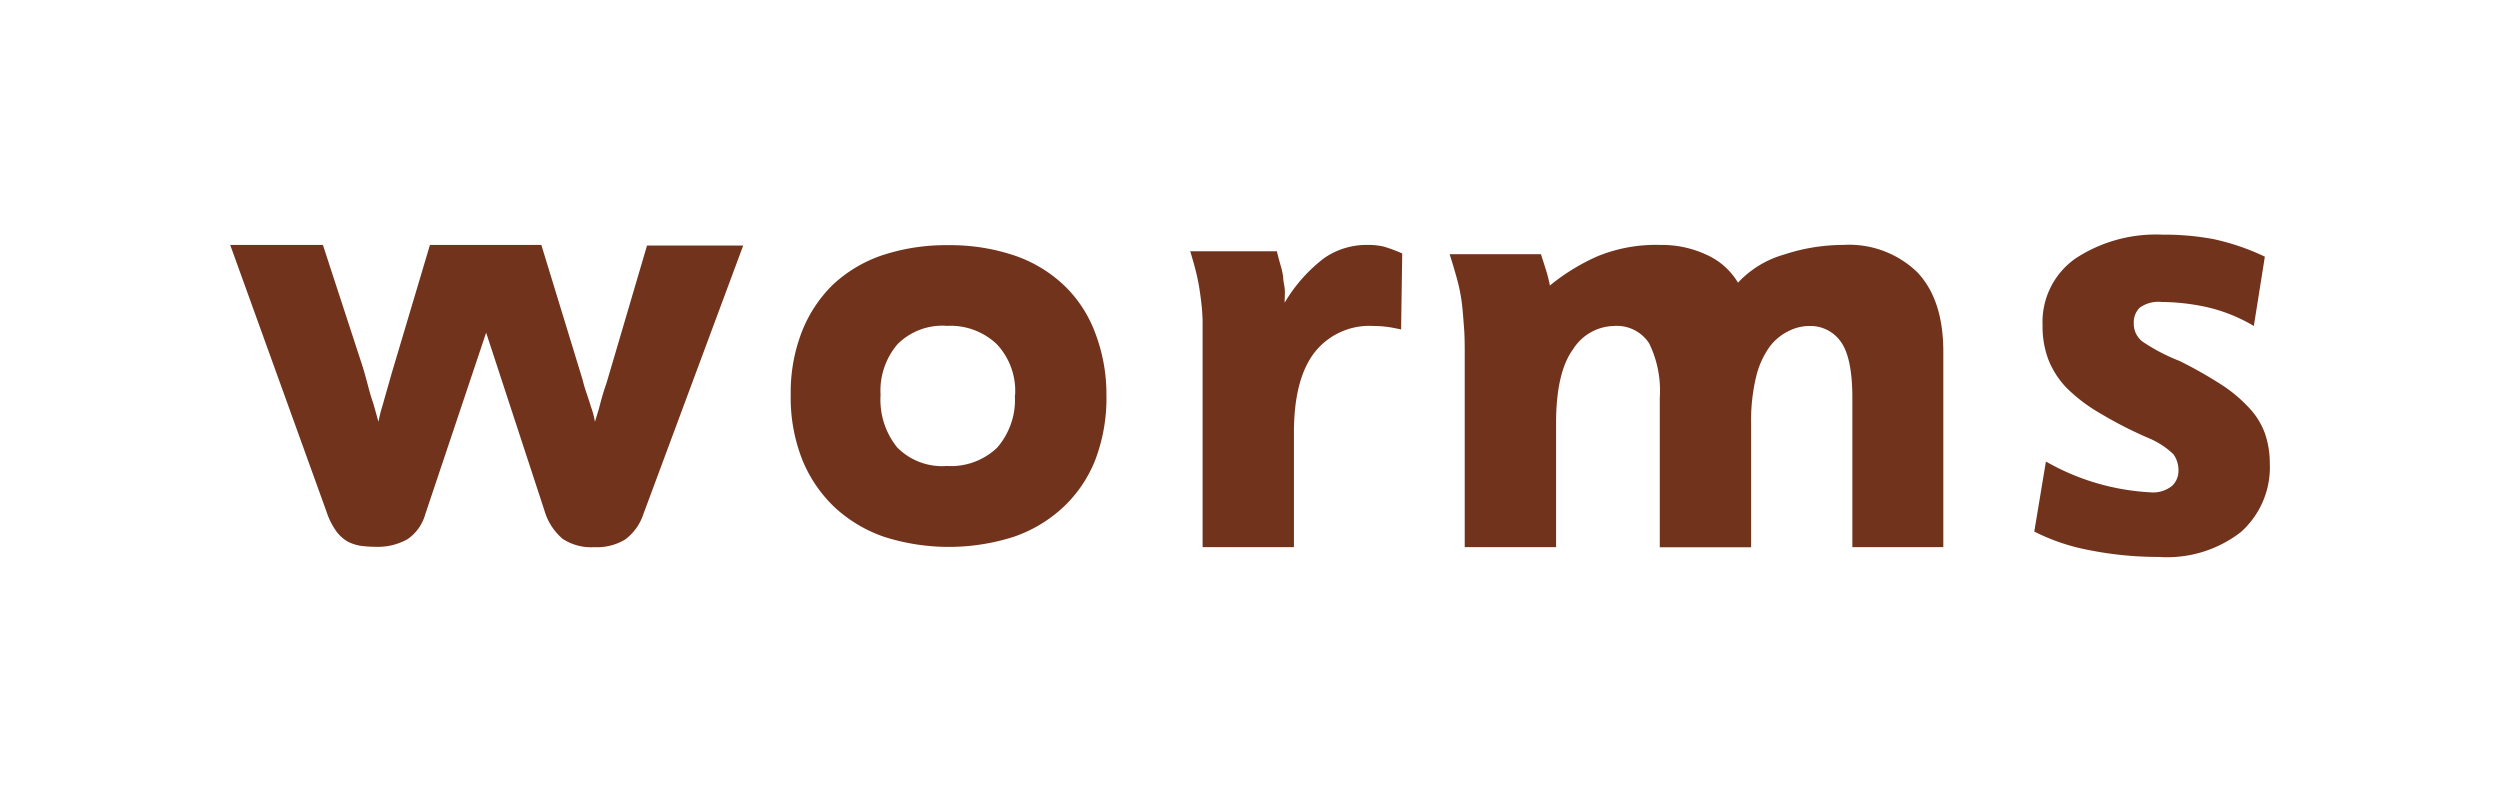 <svg id="Layer_1" data-name="Layer 1" xmlns="http://www.w3.org/2000/svg" viewBox="0 0 202 64"><defs><style>.cls-1{fill:#72331d;}</style></defs><path class="cls-1" d="M52,41.5a4.23,4.23,0,0,1-1.47,2.08,4.39,4.39,0,0,1-2.52.63,4.17,4.17,0,0,1-2.56-.68A4.72,4.72,0,0,1,44,41.28l-4.72-14.4L34.36,41.56a3.63,3.63,0,0,1-1.42,2,4.89,4.89,0,0,1-2.64.62,8.68,8.68,0,0,1-1.16-.08,3.39,3.39,0,0,1-1.06-.35,3,3,0,0,1-.94-.87,5.89,5.89,0,0,1-.77-1.57L18.6,19.79h7.49l3.22,9.86c.11.36.23.78.36,1.27s.26,1,.41,1.43.32,1.12.5,1.73a11.12,11.12,0,0,1,.34-1.35c.11-.4.23-.82.36-1.27l.36-1.27,3.1-10.4h9l3.33,10.88c.08.33.18.68.31,1.06s.25.75.36,1.11a6.47,6.47,0,0,1,.33,1.24L48.4,33c.18-.72.38-1.41.61-2.06l3.27-11.1h7.77Z"/><path class="cls-1" d="M89.4,31.92a14,14,0,0,1-.91,5.26A10.54,10.54,0,0,1,85.89,41a11.19,11.19,0,0,1-4,2.38,17.23,17.23,0,0,1-10.44,0,11.32,11.32,0,0,1-4-2.38,11,11,0,0,1-2.62-3.84,13.64,13.64,0,0,1-.94-5.26,13.51,13.51,0,0,1,.91-5.12A10.86,10.86,0,0,1,67.3,23a11,11,0,0,1,4-2.38,16.44,16.44,0,0,1,5.31-.81,16.25,16.25,0,0,1,5.22.79,10.93,10.93,0,0,1,4,2.32,10.22,10.22,0,0,1,2.6,3.82A13.86,13.86,0,0,1,89.4,31.92Zm-7.38,0a5.5,5.5,0,0,0-1.49-4.12,5.43,5.43,0,0,0-4-1.47,5.13,5.13,0,0,0-4,1.47,5.78,5.78,0,0,0-1.38,4.12,6.12,6.12,0,0,0,1.35,4.24,5.09,5.09,0,0,0,4,1.49,5.4,5.4,0,0,0,4.06-1.47A5.88,5.88,0,0,0,82,31.93Z"/><path class="cls-1" d="M113.21,26.62c-.52-.11-.93-.19-1.22-.22a7.57,7.57,0,0,0-1-.06,5.63,5.63,0,0,0-4.8,2.17q-1.64,2.16-1.64,6.44v9.26H97.17v-16c0-.9,0-1.69,0-2.36A17.8,17.8,0,0,0,97,23.94a16.53,16.53,0,0,0-.3-1.71c-.13-.56-.31-1.2-.53-1.93h7c.11.46.22.85.31,1.17a5.78,5.78,0,0,1,.2.91c0,.29.08.59.12.91s0,.72,0,1.17A12.44,12.44,0,0,1,107,20.85a6,6,0,0,1,3.52-1.06,5.36,5.36,0,0,1,1.31.14,13.13,13.13,0,0,1,1.47.55Z"/><path class="cls-1" d="M149.67,44.21V32.14c0-2.18-.32-3.69-.94-4.54a3,3,0,0,0-2.54-1.26,3.71,3.71,0,0,0-1.65.4A4.22,4.22,0,0,0,143,28a6.9,6.9,0,0,0-1.1,2.42,15.11,15.11,0,0,0-.41,3.8v10h-7.38V32.14a8.7,8.7,0,0,0-.86-4.4,3.11,3.11,0,0,0-2.86-1.4,4,4,0,0,0-3.28,1.87q-1.38,1.88-1.38,6v10h-7.38V28.88c0-.9,0-1.72-.06-2.45s-.1-1.43-.19-2.07a14.23,14.23,0,0,0-.39-1.88c-.17-.61-.36-1.26-.58-1.94h7.38l.41,1.29a10.48,10.48,0,0,1,.31,1.24,16.75,16.75,0,0,1,3.84-2.36,12.45,12.45,0,0,1,5.07-.92,8.56,8.56,0,0,1,3.78.81,5.62,5.62,0,0,1,2.51,2.24,8.1,8.1,0,0,1,3.72-2.27,15.27,15.27,0,0,1,4.77-.78,7.93,7.93,0,0,1,6,2.21c1.4,1.48,2.1,3.61,2.1,6.42V44.21Z"/><path class="cls-1" d="M183.4,37.44A7,7,0,0,1,181.05,43a9.71,9.71,0,0,1-6.61,2,28.44,28.44,0,0,1-5.63-.55,16.44,16.44,0,0,1-4.44-1.5l.94-5.66a19,19,0,0,0,8.44,2.49,2.44,2.44,0,0,0,1.75-.52,1.65,1.65,0,0,0,.52-1.2,2.2,2.2,0,0,0-.41-1.36,6.53,6.53,0,0,0-2-1.3,32.73,32.73,0,0,1-3.91-2A13,13,0,0,1,167,31.36a7,7,0,0,1-1.49-2.3,7.54,7.54,0,0,1-.47-2.78,6.26,6.26,0,0,1,2.68-5.41,11.84,11.84,0,0,1,7-1.91,21.53,21.53,0,0,1,4.13.36A18.75,18.75,0,0,1,183,20.74l-.89,5.6a13.17,13.17,0,0,0-3.82-1.53,17.51,17.51,0,0,0-3.64-.41,2.55,2.55,0,0,0-1.77.47,1.66,1.66,0,0,0-.47,1.25,1.8,1.8,0,0,0,.76,1.52,15.37,15.37,0,0,0,2.95,1.53,35.54,35.54,0,0,1,3.37,1.91A11.72,11.72,0,0,1,181.77,33,6,6,0,0,1,183,35,7.4,7.4,0,0,1,183.4,37.44Z"/></svg>
